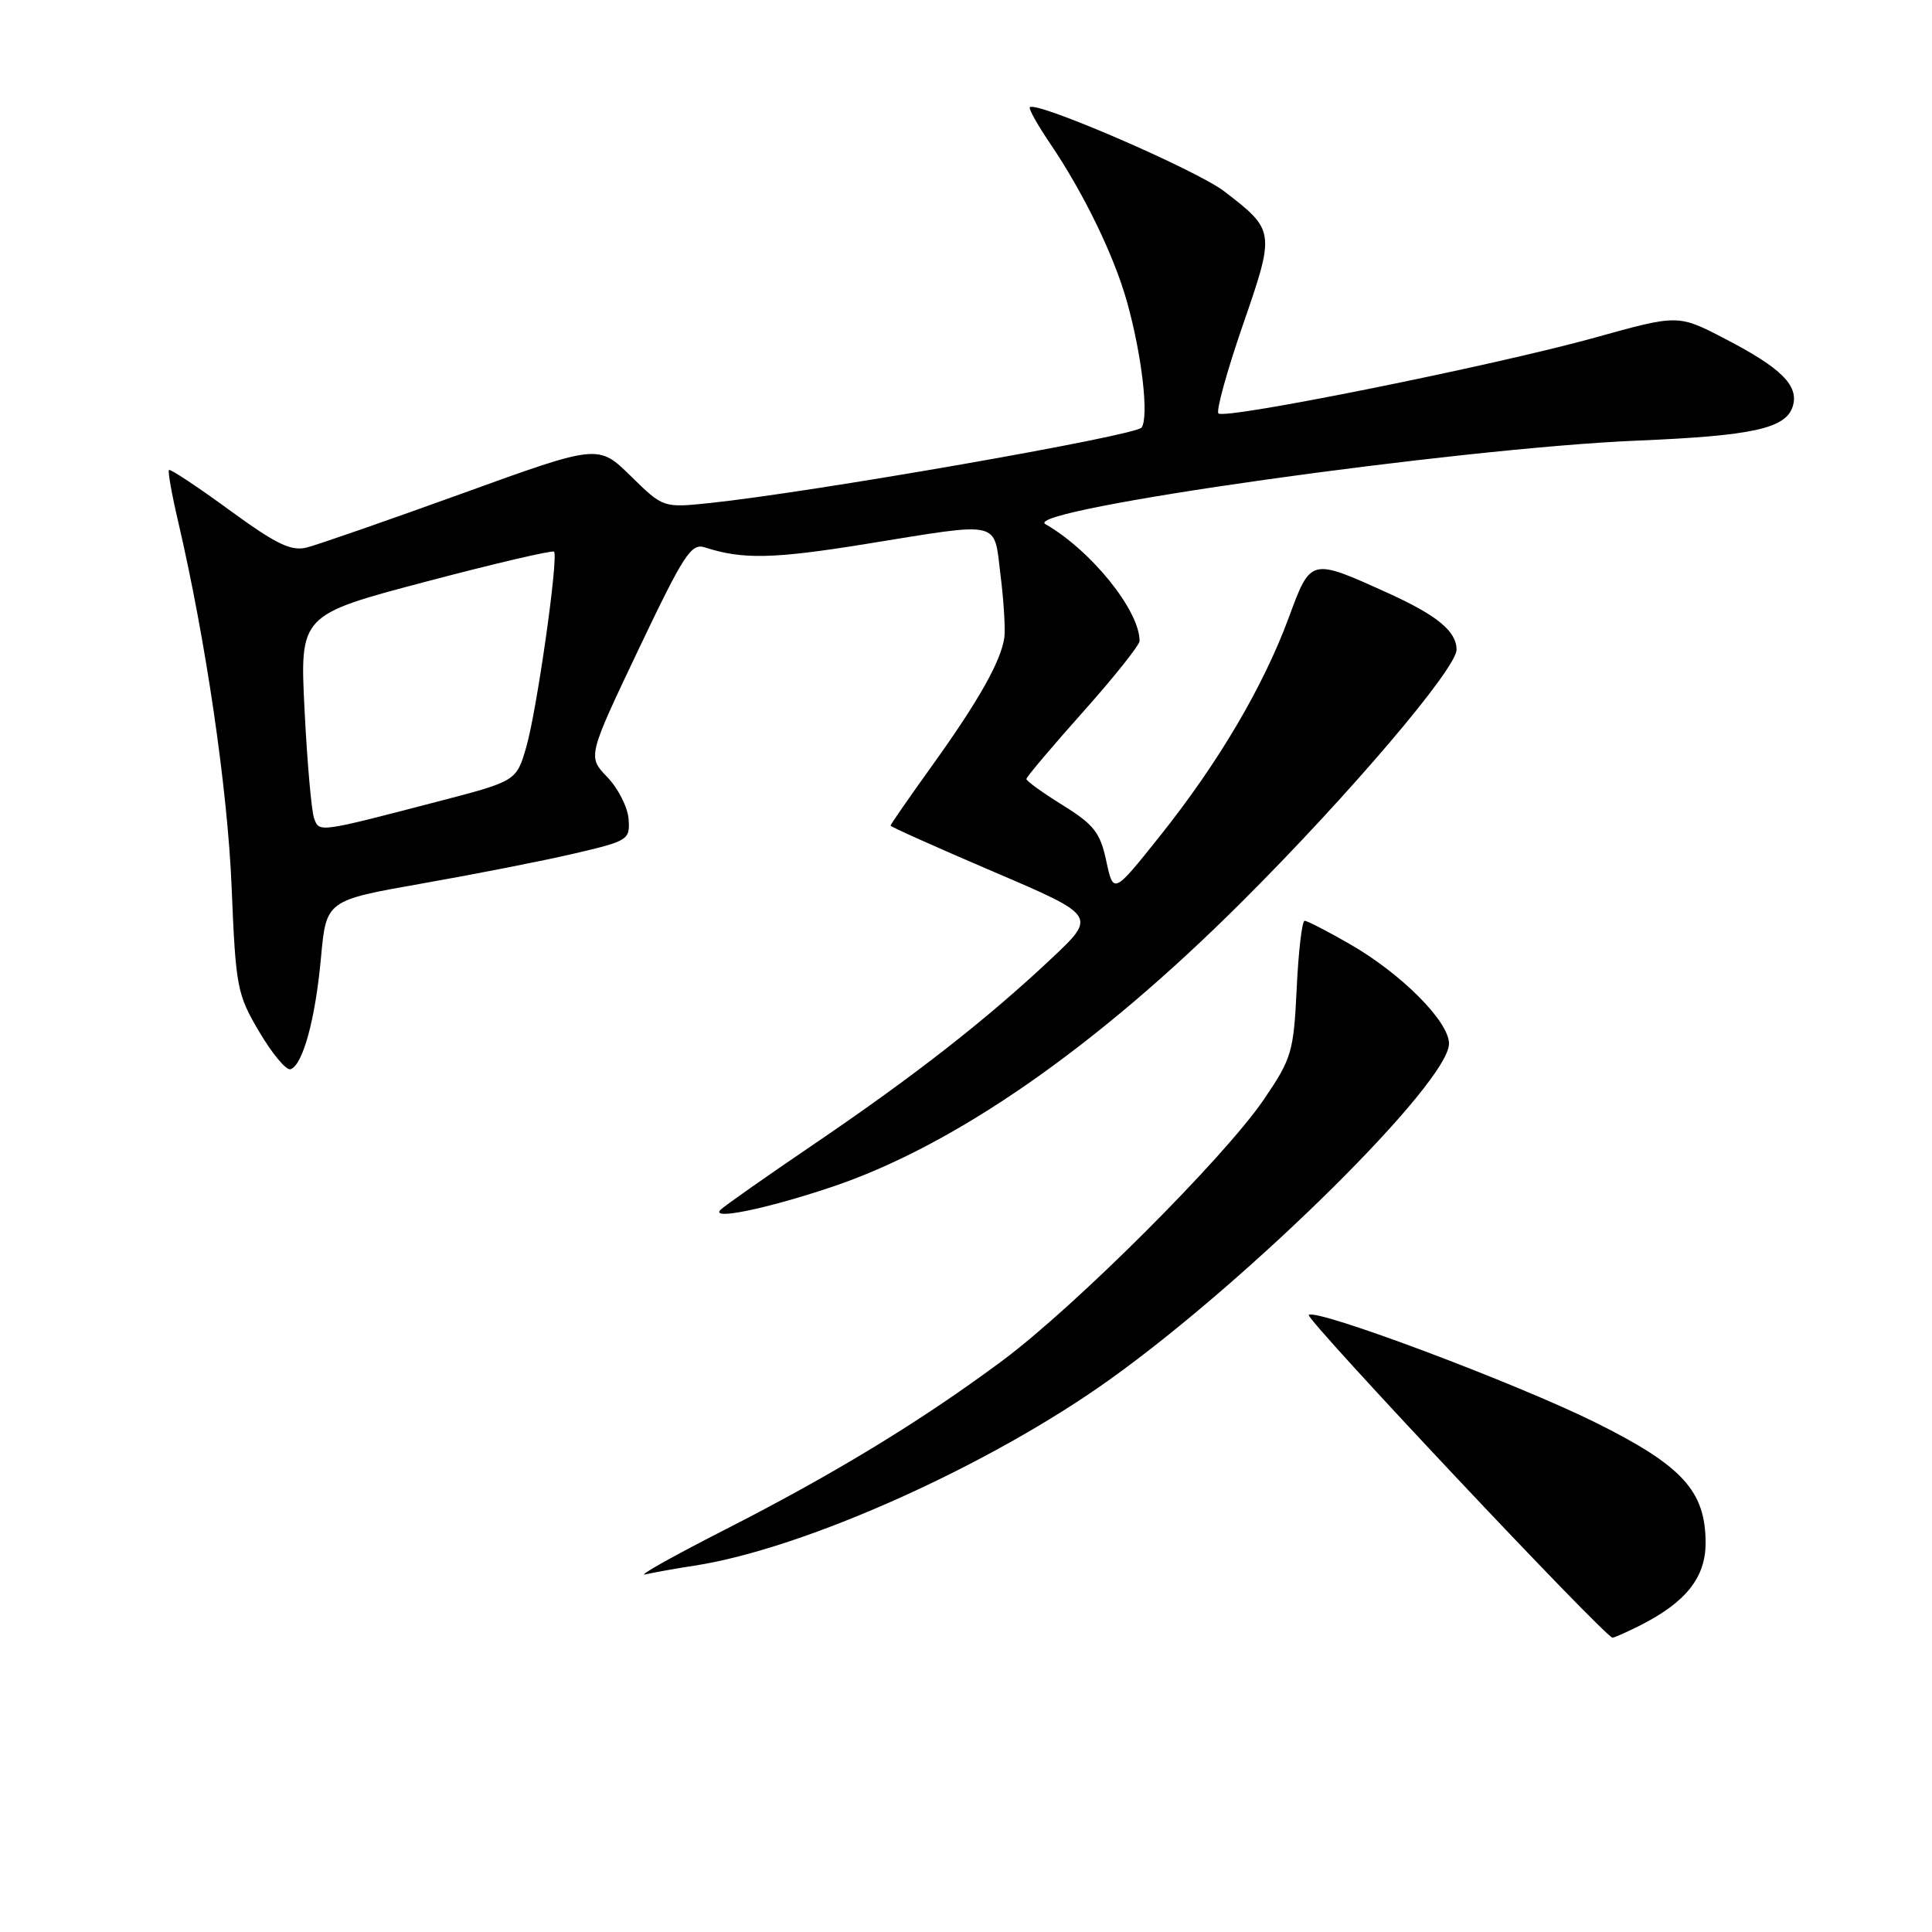<?xml version="1.0" encoding="UTF-8" standalone="no"?>
<!DOCTYPE svg PUBLIC "-//W3C//DTD SVG 1.1//EN" "http://www.w3.org/Graphics/SVG/1.1/DTD/svg11.dtd" >
<svg xmlns="http://www.w3.org/2000/svg" xmlns:xlink="http://www.w3.org/1999/xlink" version="1.1" viewBox="0 0 256 256">
 <g >
 <path fill="currentColor"
d=" M 217.30 215.39 C 223.38 212.32 226.00 209.03 226.00 204.46 C 226.00 197.57 222.94 194.22 211.43 188.50 C 200.93 183.28 174.35 173.31 173.42 174.24 C 172.93 174.74 212.70 217.00 213.67 217.00 C 213.90 217.00 215.54 216.27 217.30 215.39 Z  M 92.00 207.46 C 106.55 205.23 131.17 194.19 147.17 182.71 C 165.81 169.35 192.00 143.39 192.00 138.29 C 192.00 135.34 185.66 128.99 178.80 125.06 C 175.88 123.39 173.22 122.01 172.87 122.01 C 172.53 122.00 172.05 126.03 171.82 130.96 C 171.41 139.43 171.17 140.24 167.45 145.71 C 162.21 153.40 142.42 173.17 132.80 180.31 C 122.06 188.29 110.61 195.27 96.00 202.72 C 89.12 206.23 84.40 208.88 85.50 208.62 C 86.60 208.36 89.53 207.84 92.00 207.46 Z  M 110.00 157.35 C 126.33 151.92 145.14 138.87 164.54 119.51 C 178.73 105.37 193.00 88.60 193.00 86.09 C 193.00 83.66 190.45 81.55 183.97 78.61 C 173.62 73.91 173.70 73.89 170.76 81.86 C 167.39 90.97 161.46 101.04 153.75 110.71 C 147.54 118.50 147.54 118.50 146.59 114.10 C 145.79 110.33 144.96 109.27 140.83 106.70 C 138.17 105.05 136.00 103.49 136.00 103.22 C 136.00 102.96 139.38 98.96 143.50 94.34 C 147.62 89.72 151.00 85.48 151.00 84.93 C 151.00 80.89 144.59 72.94 138.52 69.45 C 135.20 67.55 193.20 59.37 217.00 58.38 C 232.20 57.75 236.62 56.78 237.54 53.87 C 238.41 51.12 236.06 48.77 228.57 44.89 C 222.36 41.66 222.36 41.66 211.32 44.74 C 198.04 48.43 162.30 55.63 161.45 54.78 C 161.12 54.45 162.57 49.20 164.67 43.11 C 168.98 30.66 168.96 30.53 162.20 25.34 C 158.53 22.53 137.32 13.35 136.46 14.21 C 136.27 14.39 137.48 16.56 139.15 19.02 C 143.63 25.64 147.63 33.89 149.35 40.05 C 151.31 47.09 152.25 55.19 151.27 56.65 C 150.55 57.73 107.62 65.23 94.09 66.65 C 87.88 67.30 87.88 67.30 83.58 63.08 C 79.28 58.86 79.28 58.86 61.24 65.39 C 51.31 68.98 42.04 72.20 40.64 72.55 C 38.57 73.07 36.60 72.11 30.39 67.58 C 26.16 64.49 22.56 62.10 22.39 62.28 C 22.22 62.45 22.76 65.49 23.59 69.04 C 27.27 84.82 30.15 104.48 30.69 117.50 C 31.24 130.87 31.40 131.73 34.37 136.75 C 36.08 139.64 37.93 141.86 38.49 141.68 C 40.12 141.15 41.79 135.07 42.53 126.90 C 43.23 119.31 43.23 119.31 55.87 117.08 C 62.81 115.86 71.88 114.08 76.00 113.12 C 83.26 111.43 83.49 111.28 83.29 108.54 C 83.18 106.97 81.91 104.47 80.47 102.97 C 77.86 100.25 77.86 100.25 84.61 86.05 C 90.65 73.37 91.59 71.93 93.43 72.54 C 98.38 74.15 102.47 74.06 114.66 72.09 C 132.94 69.14 131.66 68.84 132.58 76.25 C 133.01 79.69 133.23 83.40 133.08 84.49 C 132.63 87.61 129.69 92.83 123.61 101.31 C 120.52 105.61 118.00 109.25 118.00 109.40 C 118.00 109.55 124.15 112.30 131.67 115.52 C 145.33 121.36 145.33 121.36 139.29 127.04 C 130.72 135.10 121.21 142.53 107.98 151.52 C 101.66 155.81 96.05 159.75 95.50 160.28 C 94.00 161.72 101.29 160.25 110.00 157.35 Z  M 41.63 108.47 C 41.28 107.57 40.71 101.13 40.36 94.16 C 39.72 81.49 39.72 81.49 56.37 77.09 C 65.53 74.67 73.20 72.88 73.41 73.10 C 74.03 73.76 71.14 94.15 69.73 99.00 C 68.42 103.50 68.42 103.50 57.96 106.22 C 42.15 110.34 42.33 110.31 41.63 108.47 Z "/>
</g>
</svg>